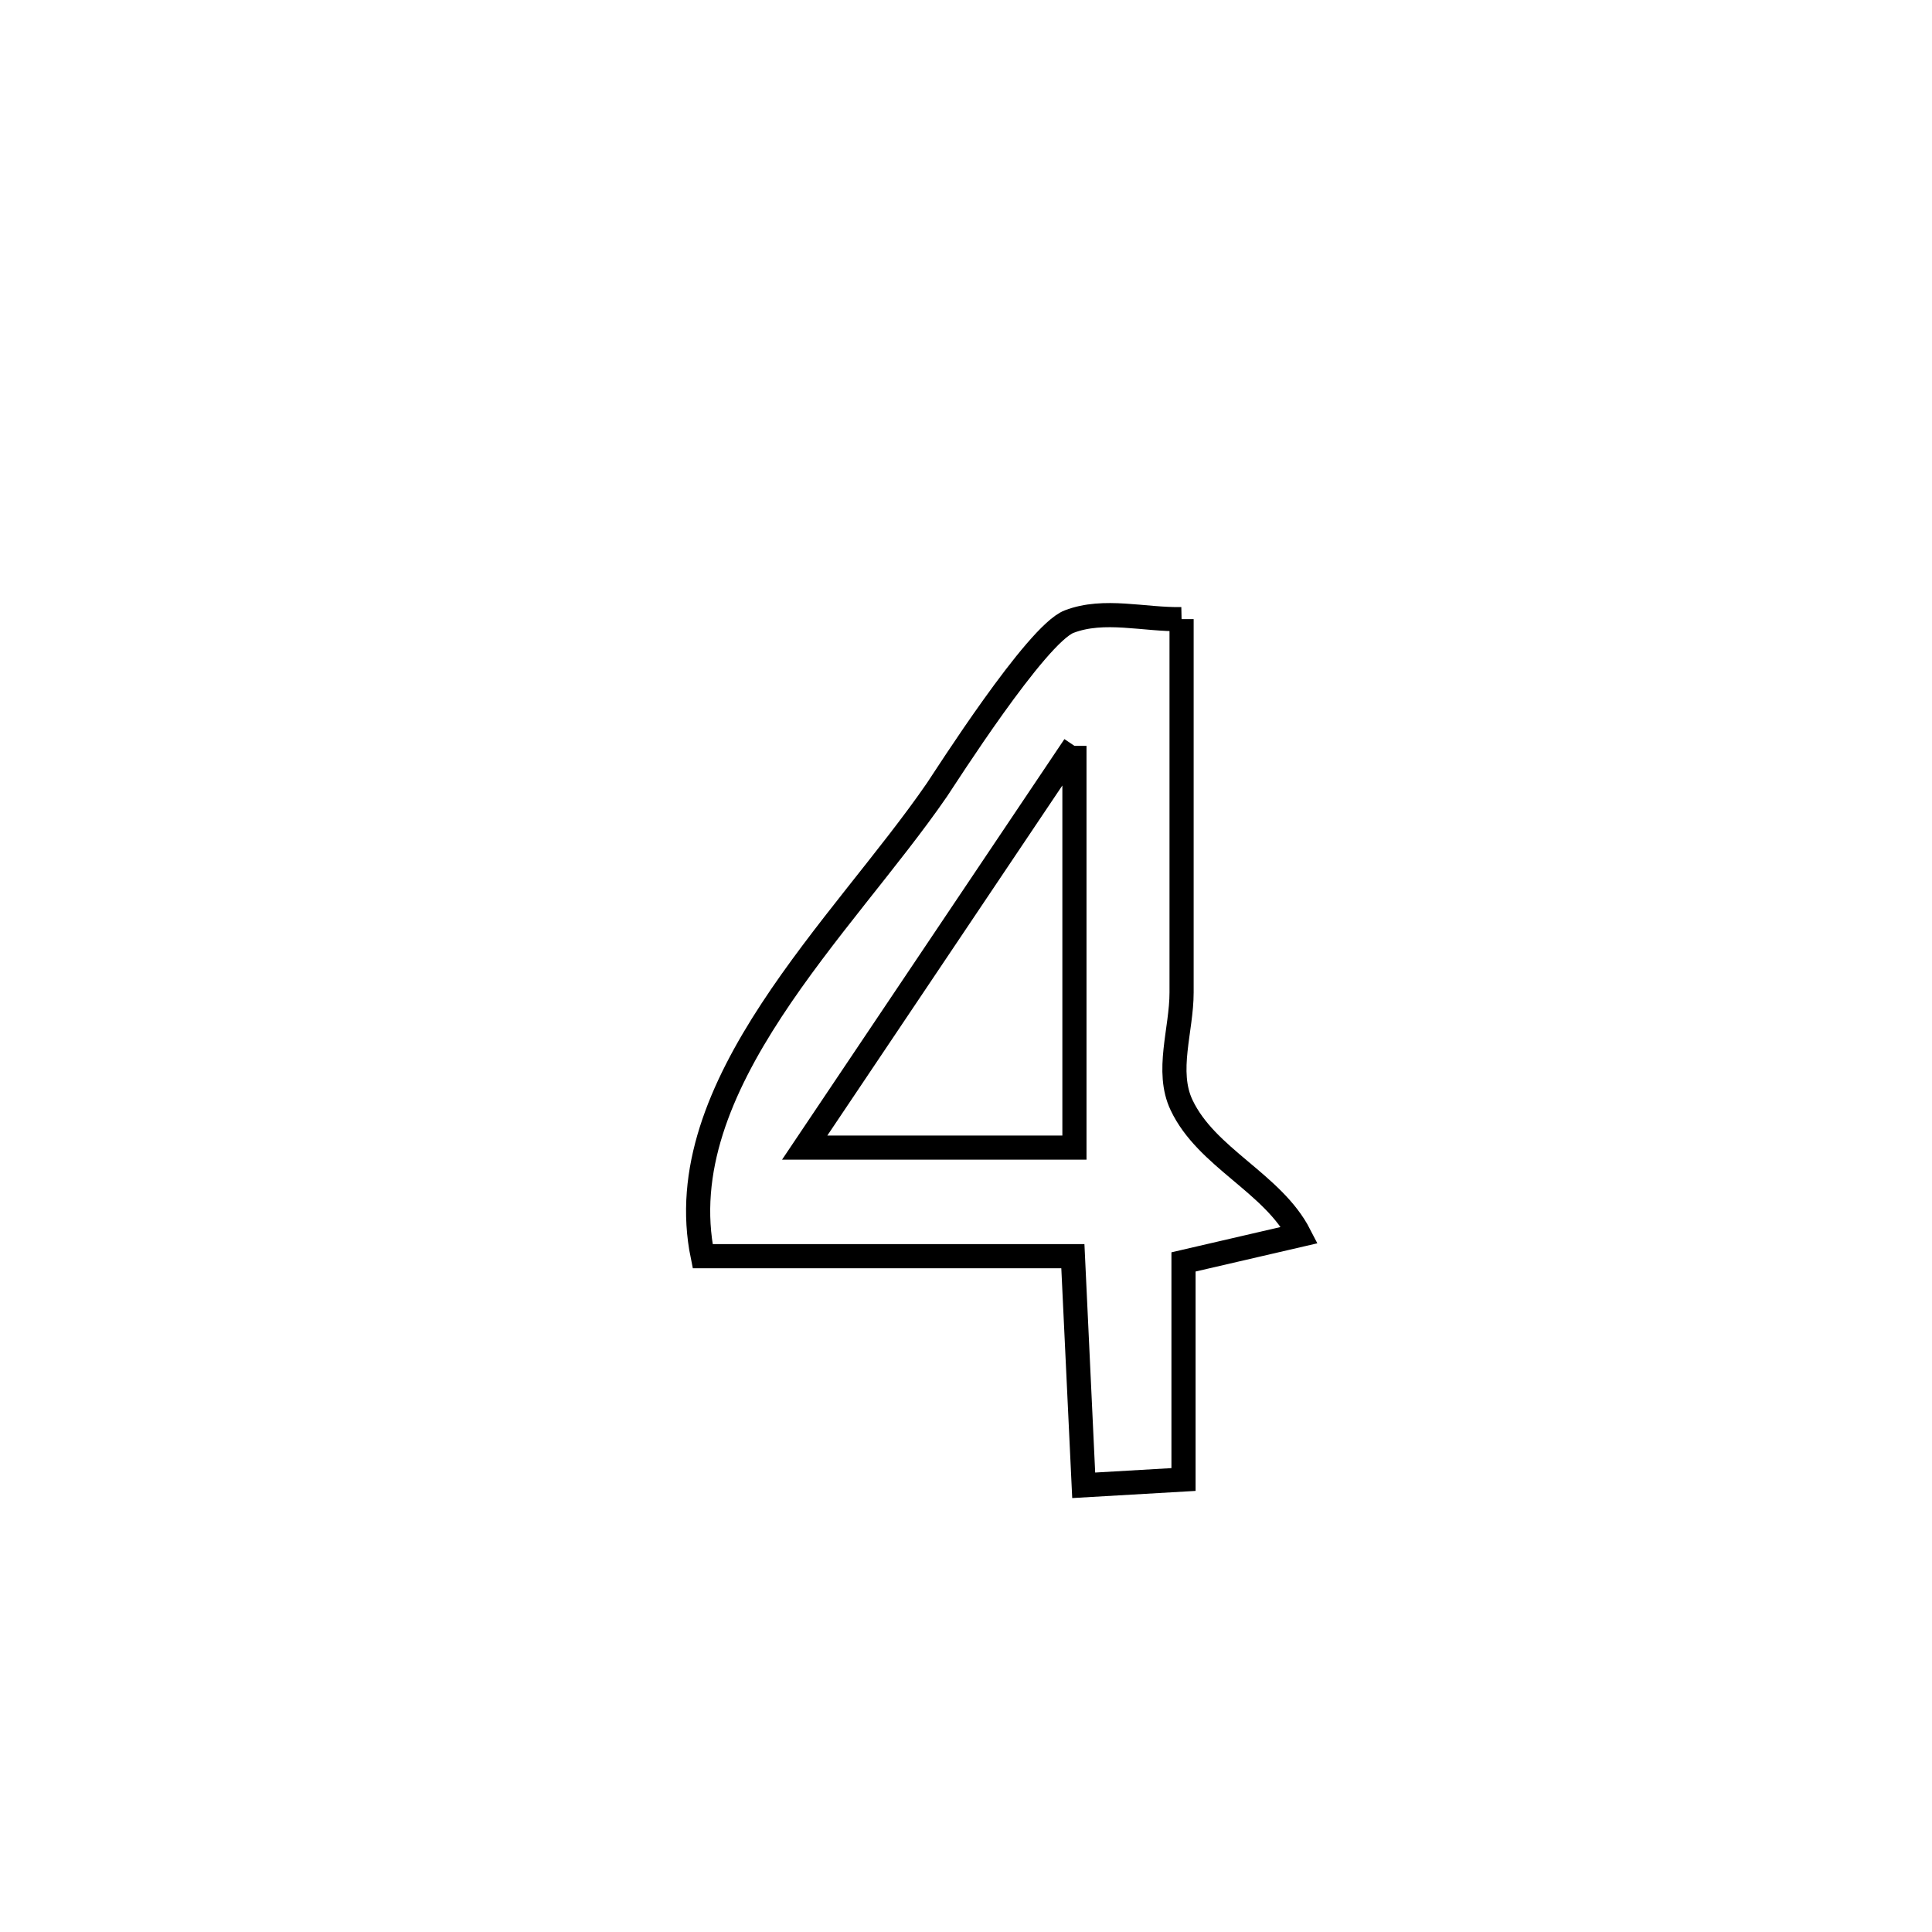 <svg xmlns="http://www.w3.org/2000/svg" viewBox="0.0 0.0 24.0 24.0" height="200px" width="200px"><path fill="none" stroke="black" stroke-width=".3" stroke-opacity="1.0"  filling="0" d="M14.678 7.691 L14.678 7.691 C14.678 9.237 14.678 10.783 14.678 12.329 C14.678 12.796 14.478 13.307 14.678 13.728 C14.989 14.385 15.811 14.695 16.143 15.342 L16.143 15.342 C15.662 15.453 15.182 15.565 14.702 15.676 L14.702 15.676 C14.702 16.577 14.702 17.478 14.702 18.379 L14.702 18.379 C14.289 18.403 13.875 18.427 13.462 18.451 L13.462 18.451 C13.456 18.327 13.33 15.681 13.327 15.605 L13.327 15.605 C11.794 15.605 10.262 15.605 8.729 15.605 L8.729 15.605 C8.294 13.488 10.472 11.509 11.64 9.81 C11.732 9.676 12.873 7.879 13.281 7.722 C13.716 7.555 14.212 7.701 14.678 7.691 L14.678 7.691"></path>
<path fill="none" stroke="black" stroke-width=".3" stroke-opacity="1.0"  filling="0" d="M13.347 9.265 L13.347 9.265 C13.347 10.929 13.347 12.592 13.347 14.256 L13.347 14.256 C13.215 14.256 10.019 14.256 9.996 14.256 L9.996 14.256 C11.113 12.592 12.23 10.929 13.347 9.265 L13.347 9.265"></path></svg>